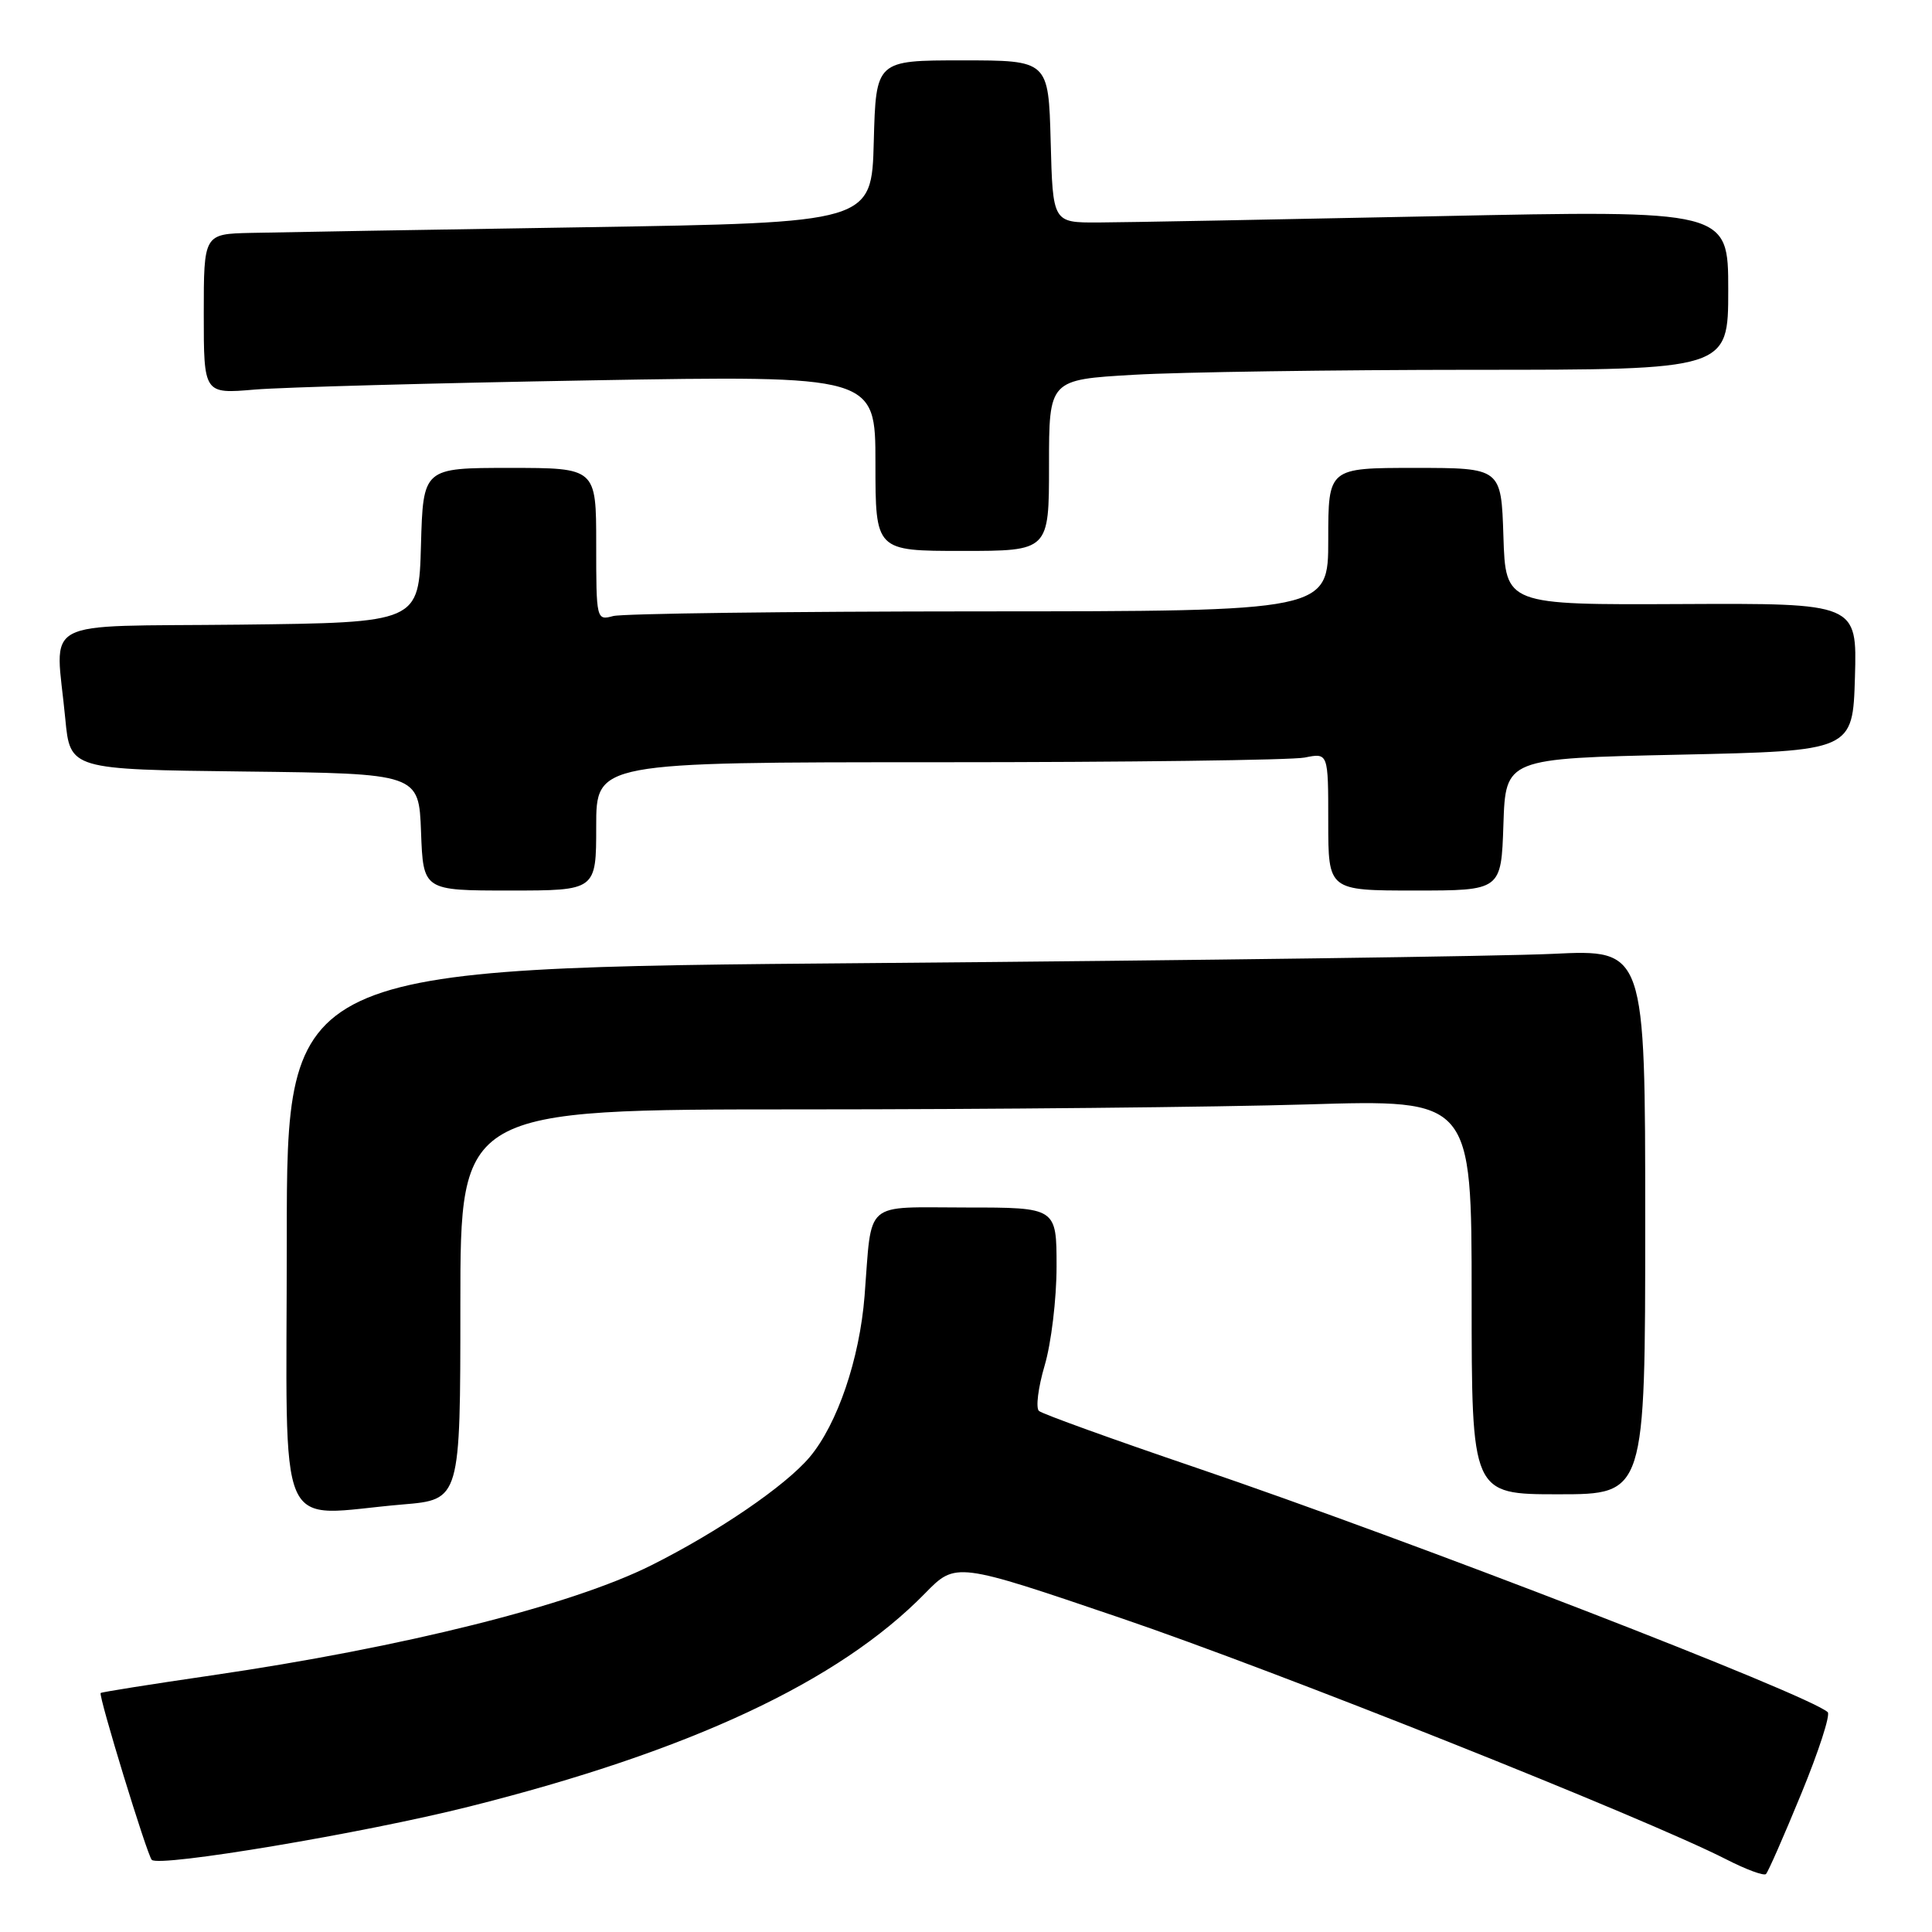<?xml version="1.0" encoding="UTF-8" standalone="no"?>
<!DOCTYPE svg PUBLIC "-//W3C//DTD SVG 1.1//EN" "http://www.w3.org/Graphics/SVG/1.1/DTD/svg11.dtd" >
<svg xmlns="http://www.w3.org/2000/svg" xmlns:xlink="http://www.w3.org/1999/xlink" version="1.1" viewBox="0 0 256 256">
 <g >
 <path fill="currentColor"
d=" M 238.68 237.67 C 240.98 232.08 242.56 227.22 242.18 226.87 C 239.66 224.55 187.12 204.22 158.50 194.48 C 147.50 190.74 138.13 187.36 137.67 186.96 C 137.22 186.57 137.56 183.86 138.42 180.94 C 139.29 178.02 140.00 172.12 140.00 167.82 C 140.00 160.00 140.00 160.00 128.02 160.00 C 114.26 160.00 115.57 158.86 114.56 171.72 C 113.90 180.07 110.96 188.70 107.29 193.07 C 104.08 196.88 95.17 202.97 86.30 207.41 C 75.70 212.72 53.43 218.29 28.03 222.00 C 20.07 223.16 13.46 224.21 13.34 224.33 C 13.01 224.65 19.50 245.83 20.11 246.44 C 21.11 247.44 48.14 242.91 62.14 239.39 C 91.44 232.03 111.14 222.82 122.57 211.13 C 126.65 206.96 126.65 206.96 148.57 214.42 C 169.06 221.39 217.92 240.86 228.71 246.36 C 231.34 247.71 233.72 248.59 234.00 248.32 C 234.28 248.06 236.38 243.27 238.68 237.67 Z  M 53.35 199.35 C 61.00 198.71 61.00 198.71 61.00 172.85 C 61.00 147.00 61.00 147.00 106.25 147.00 C 131.14 147.00 161.29 146.70 173.25 146.34 C 195.00 145.68 195.00 145.68 195.00 171.84 C 195.00 198.00 195.00 198.00 206.50 198.00 C 218.00 198.00 218.00 198.00 218.00 161.90 C 218.00 125.80 218.00 125.80 205.75 126.39 C 199.01 126.71 158.51 127.26 115.75 127.61 C 38.00 128.24 38.00 128.24 38.00 164.12 C 38.00 204.82 36.25 200.80 53.35 199.35 Z  M 79.00 109.50 C 79.00 101.00 79.00 101.00 124.38 101.00 C 149.33 101.00 171.16 100.72 172.88 100.38 C 176.00 99.75 176.00 99.75 176.00 108.88 C 176.00 118.00 176.00 118.00 187.46 118.00 C 198.92 118.00 198.92 118.00 199.21 109.25 C 199.50 100.50 199.50 100.50 222.50 100.00 C 245.50 99.50 245.50 99.50 245.79 89.72 C 246.07 79.93 246.07 79.93 222.79 80.04 C 199.50 80.15 199.50 80.15 199.21 71.07 C 198.92 62.00 198.92 62.00 187.46 62.00 C 176.00 62.00 176.00 62.00 176.00 71.50 C 176.00 81.00 176.00 81.00 129.75 81.01 C 104.31 81.02 82.49 81.30 81.25 81.63 C 79.03 82.23 79.00 82.12 79.00 72.12 C 79.00 62.00 79.00 62.00 67.53 62.00 C 56.07 62.00 56.07 62.00 55.78 72.25 C 55.50 82.50 55.50 82.50 31.75 82.77 C 4.65 83.07 7.36 81.61 8.65 95.23 C 9.29 101.96 9.29 101.96 32.39 102.23 C 55.50 102.50 55.50 102.50 55.79 110.25 C 56.08 118.00 56.08 118.00 67.54 118.00 C 79.00 118.00 79.00 118.00 79.00 109.50 Z  M 139.00 61.65 C 139.00 50.31 139.00 50.31 150.25 49.66 C 156.44 49.30 176.69 49.01 195.25 49.00 C 229.00 49.00 229.00 49.00 229.00 38.42 C 229.00 27.84 229.00 27.84 190.25 28.65 C 168.94 29.09 148.80 29.47 145.50 29.48 C 139.50 29.50 139.50 29.50 139.22 18.75 C 138.93 8.00 138.93 8.00 127.50 8.00 C 116.07 8.00 116.07 8.00 115.78 18.75 C 115.50 29.50 115.50 29.50 77.50 30.11 C 56.60 30.44 36.69 30.78 33.25 30.86 C 27.00 31.00 27.00 31.00 27.00 41.60 C 27.00 52.20 27.00 52.20 33.75 51.62 C 37.46 51.31 57.49 50.76 78.25 50.40 C 116.00 49.75 116.00 49.75 116.00 61.38 C 116.00 73.00 116.00 73.00 127.50 73.00 C 139.00 73.00 139.00 73.00 139.00 61.65 Z "/>
</g>
</svg>